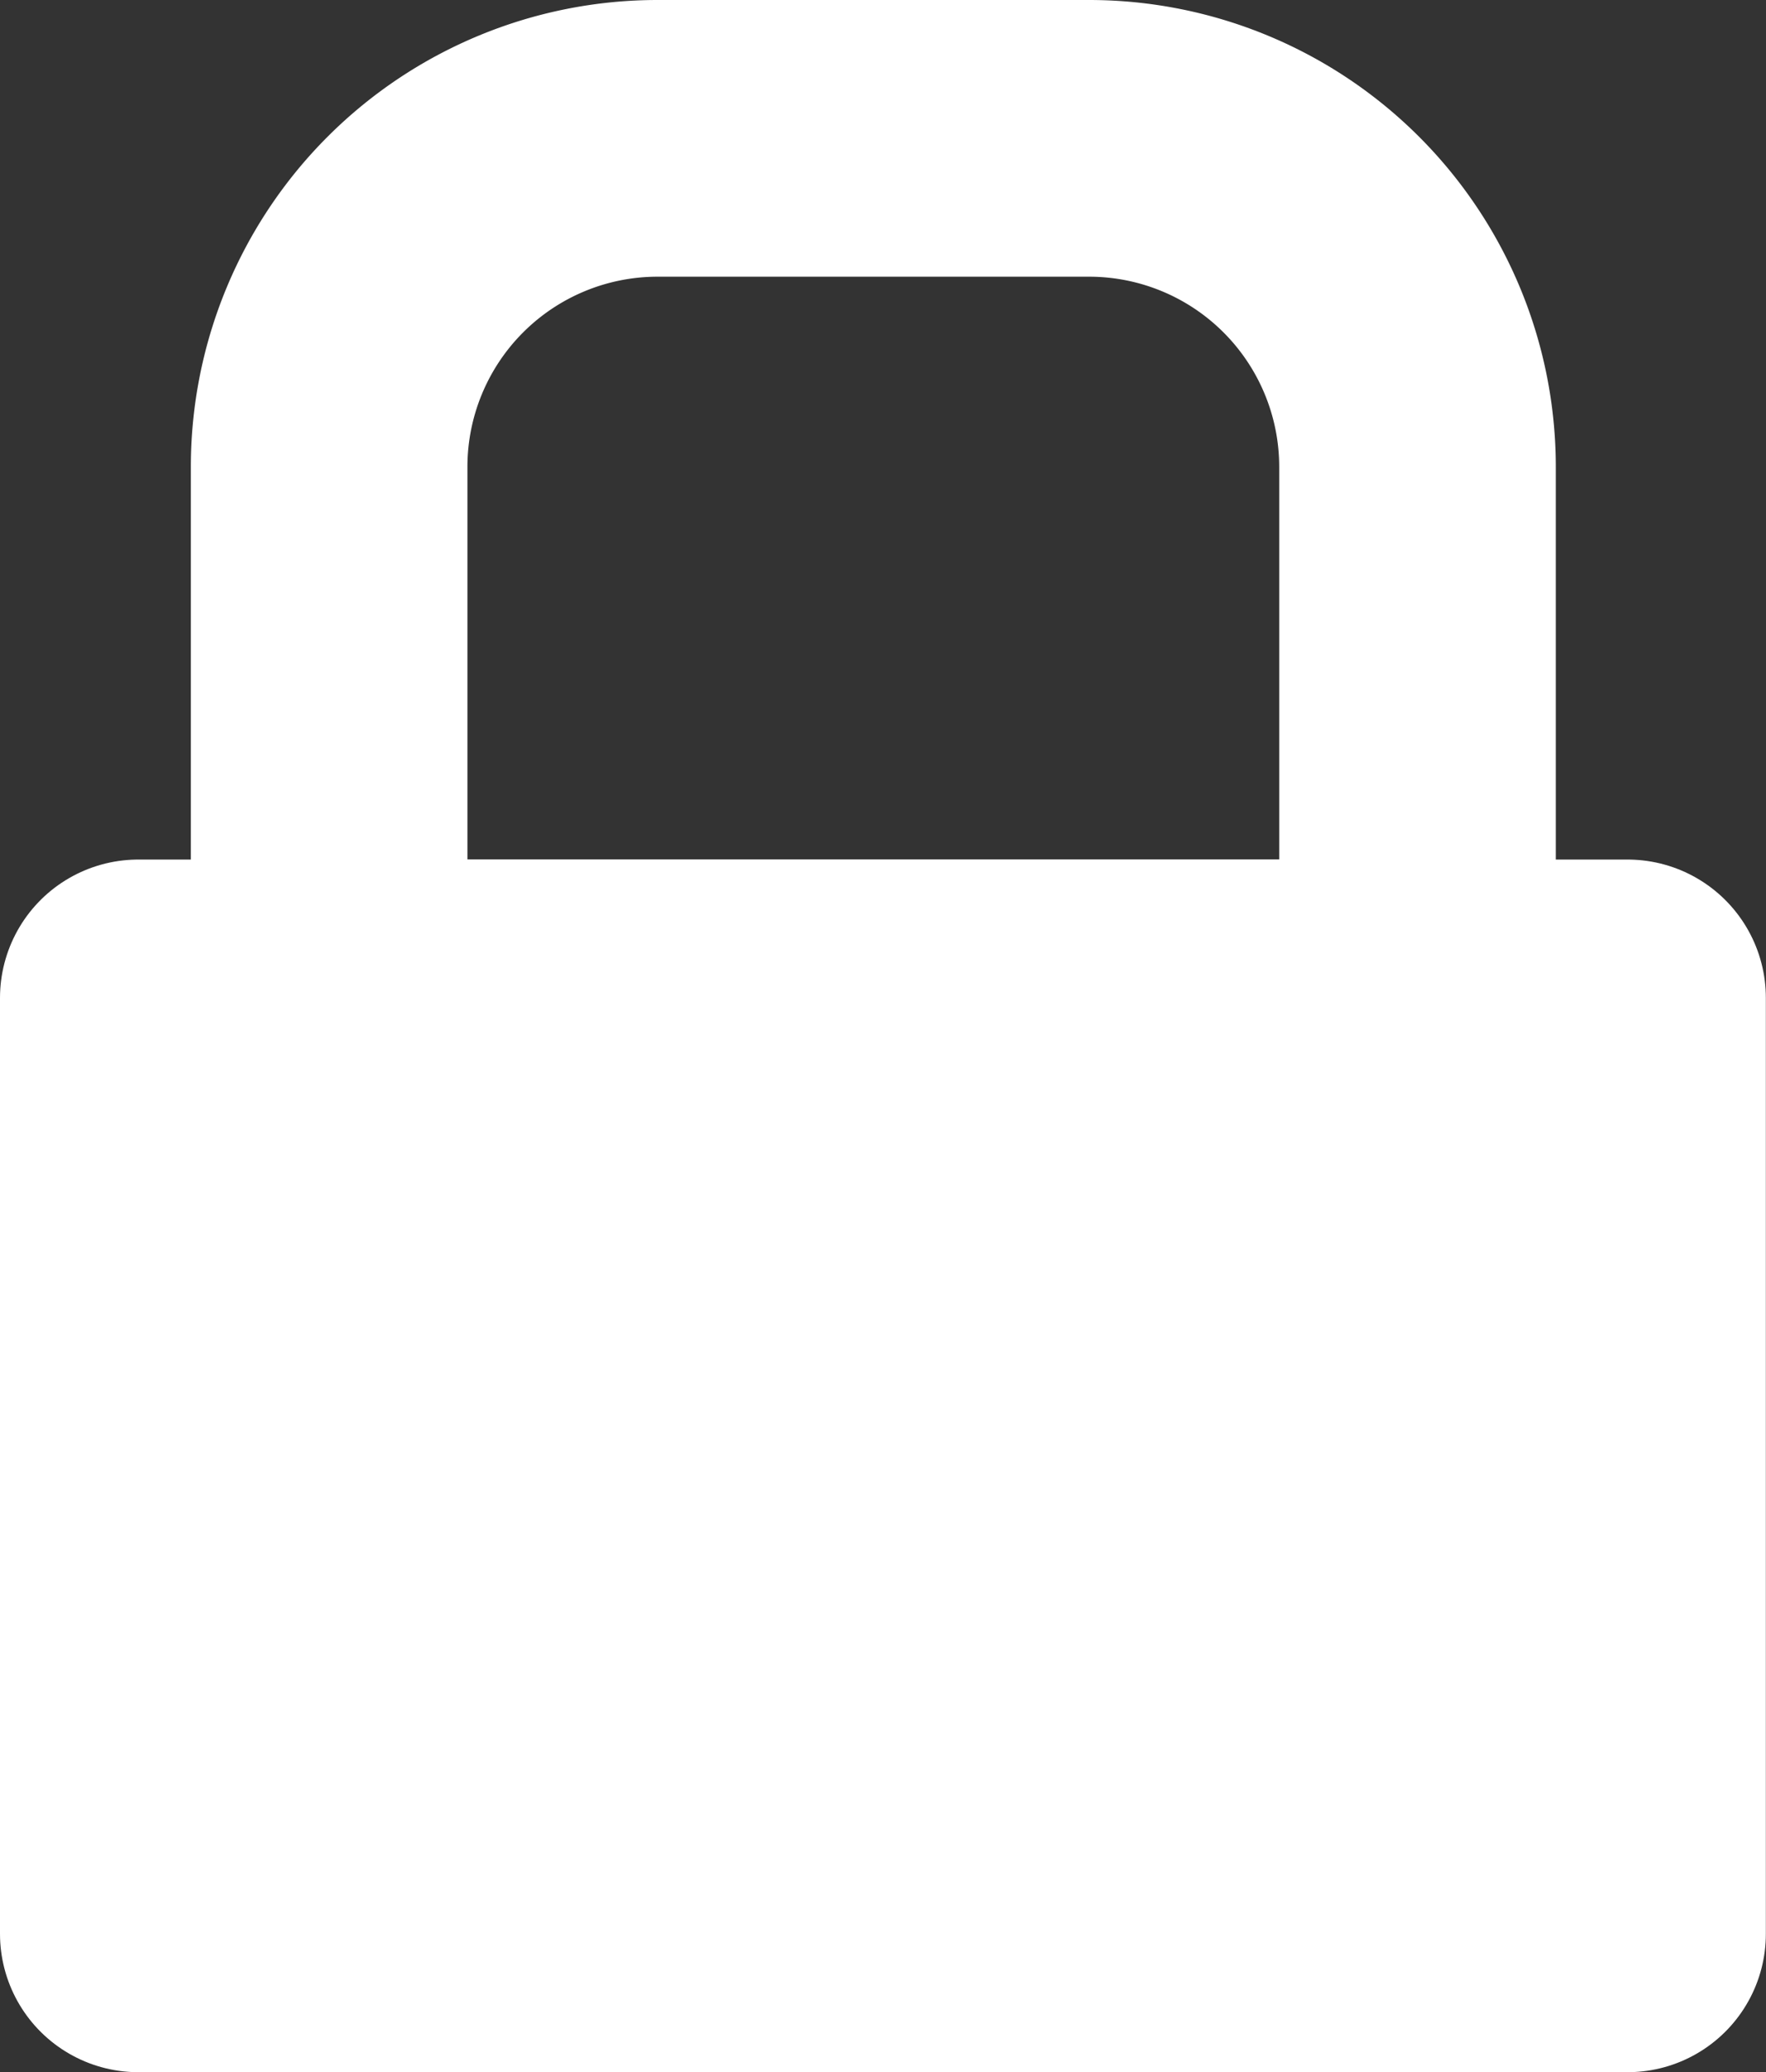 <svg xmlns="http://www.w3.org/2000/svg" width="12.77" height="14.979" viewBox="0 0 12.77 14.979">
  <rect x="0" y="0" width="12.77" height="14.979" fill="#333333" stroke="none"/>
  <g id="Groupe_1265" data-name="Groupe 1265" transform="translate(-446.66 -218.943)">
    <rect id="Rectangle_116" data-name="Rectangle 116" width="10.769" height="6.765" transform="translate(447.66 226.156)" stroke-width="2" stroke="#fff" stroke-linecap="round" stroke-linejoin="round" fill="#fff"/>
    <path id="Rectangle_117" data-name="Rectangle 117" d="M2.375,0h3.12A2.375,2.375,0,0,1,7.87,2.375V6.213a0,0,0,0,1,0,0H0a0,0,0,0,1,0,0V2.375A2.375,2.375,0,0,1,2.375,0Z" transform="translate(449.04 219.943)" fill="none" stroke="#fff" stroke-linecap="round" stroke-linejoin="round" stroke-width="2"/>
  </g>
</svg>
